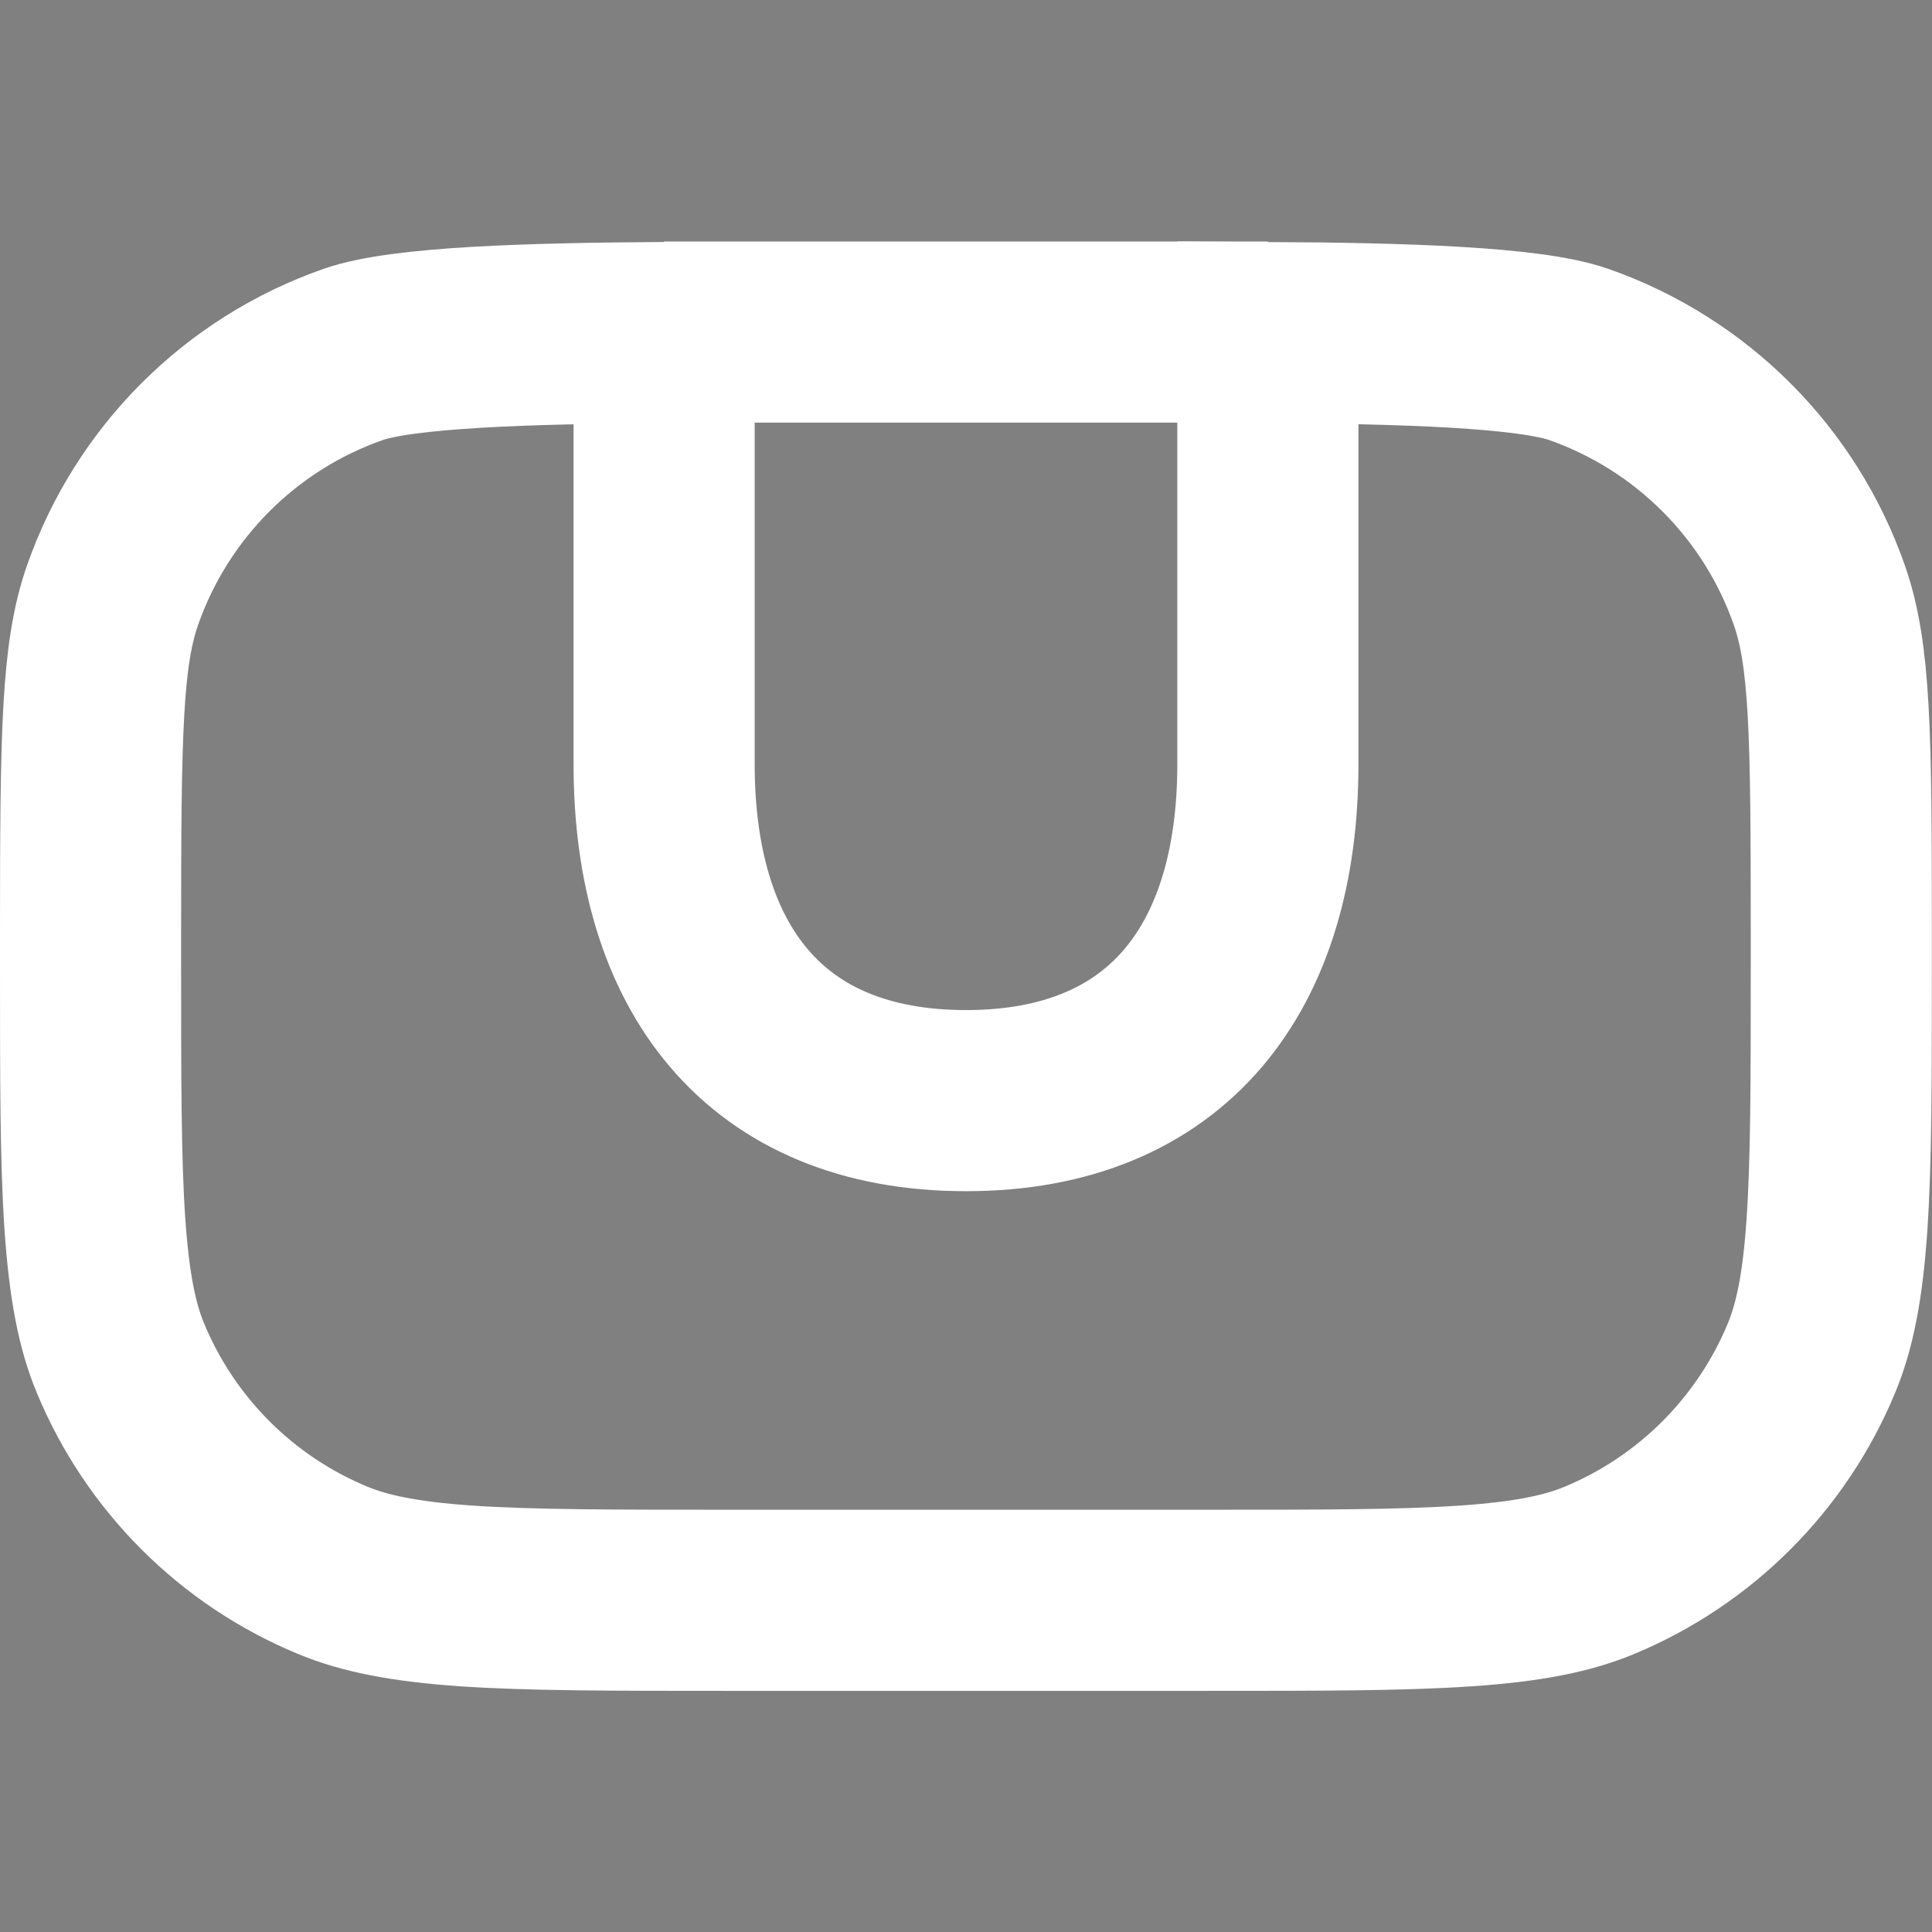 <?xml version="1.0" encoding="UTF-8" standalone="no"?>
<svg
   width="16"
   height="16"
   viewBox="0 0 16 16"
   fill="none"
   version="1.1"
   id="svg1"
   sodipodi:docname="WiiU.svg"
   inkscape:version="1.4 (e7c3feb100, 2024-10-09)"
   xmlns:inkscape="http://www.inkscape.org/namespaces/inkscape"
   xmlns:sodipodi="http://sodipodi.sourceforge.net/DTD/sodipodi-0.dtd"
   xmlns="http://www.w3.org/2000/svg"
   xmlns:svg="http://www.w3.org/2000/svg">
  <rect x="0" y="0" width="16" height="16" fill="#808080" stroke="none"/>
  <defs
     id="defs1" />
  <sodipodi:namedview
     id="namedview1"
     pagecolor="#ffffff"
     bordercolor="#000000"
     borderopacity="0.25"
     inkscape:showpageshadow="2"
     inkscape:pageopacity="0.0"
     inkscape:pagecheckerboard="0"
     inkscape:deskcolor="#d1d1d1"
     inkscape:zoom="4"
     inkscape:cx="28.25"
     inkscape:cy="-2.625"
     inkscape:window-width="1920"
     inkscape:window-height="1014"
     inkscape:window-x="0"
     inkscape:window-y="29"
     inkscape:window-maximized="1"
     inkscape:current-layer="svg1" />
  <path
     d="m 5.5,2.754 v 3.575 c 0,1.677 0.823,2.786 2.5,2.786 1.677,0 2.5,-1.109 2.5,-2.786 v -3.575 c 1.118,0.006 2.164,0.038 2.573,0.181 0.934,0.327 1.668,1.061 1.994,1.994 0.172,0.491 0.182,1.129 0.182,2.788 v 0.286 c 0,0.942 -4e-4,1.611 -0.036,2.138 -0.035,0.52 -0.103,0.845 -0.211,1.106 -0.33,0.796 -0.963,1.429 -1.759,1.759 -0.261,0.108 -0.587,0.176 -1.106,0.211 -0.526,0.036 -1.196,0.036 -2.138,0.036 H 6 c -0.942,0 -1.611,-4e-4 -2.138,-0.036 C 3.343,13.181 3.017,13.113 2.756,13.005 1.96,12.676 1.327,12.043 0.997,11.246 0.889,10.986 0.822,10.66 0.786,10.14 0.75,9.614 0.75,8.945 0.75,8.003 v -0.286 c 0,-1.659 0.011,-2.297 0.182,-2.788 0.327,-0.934 1.061,-1.668 1.994,-1.994 0.409,-0.143 1.456,-0.174 2.573,-0.181 z"
     stroke="white"
     stroke-width="1.5"
     id="path1"
     style="stroke:#ffffff;stroke-opacity:1"
     sodipodi:nodetypes="cssscscssccccssccccssccc" />
  <path
     style="fill:#000000;stroke:#ffffff;stroke-width:1.5;stroke-dasharray:none;stroke-opacity:1"
     d="m 5.5,2.75 h 5"
     id="path2"
     sodipodi:nodetypes="cc" />
</svg>
